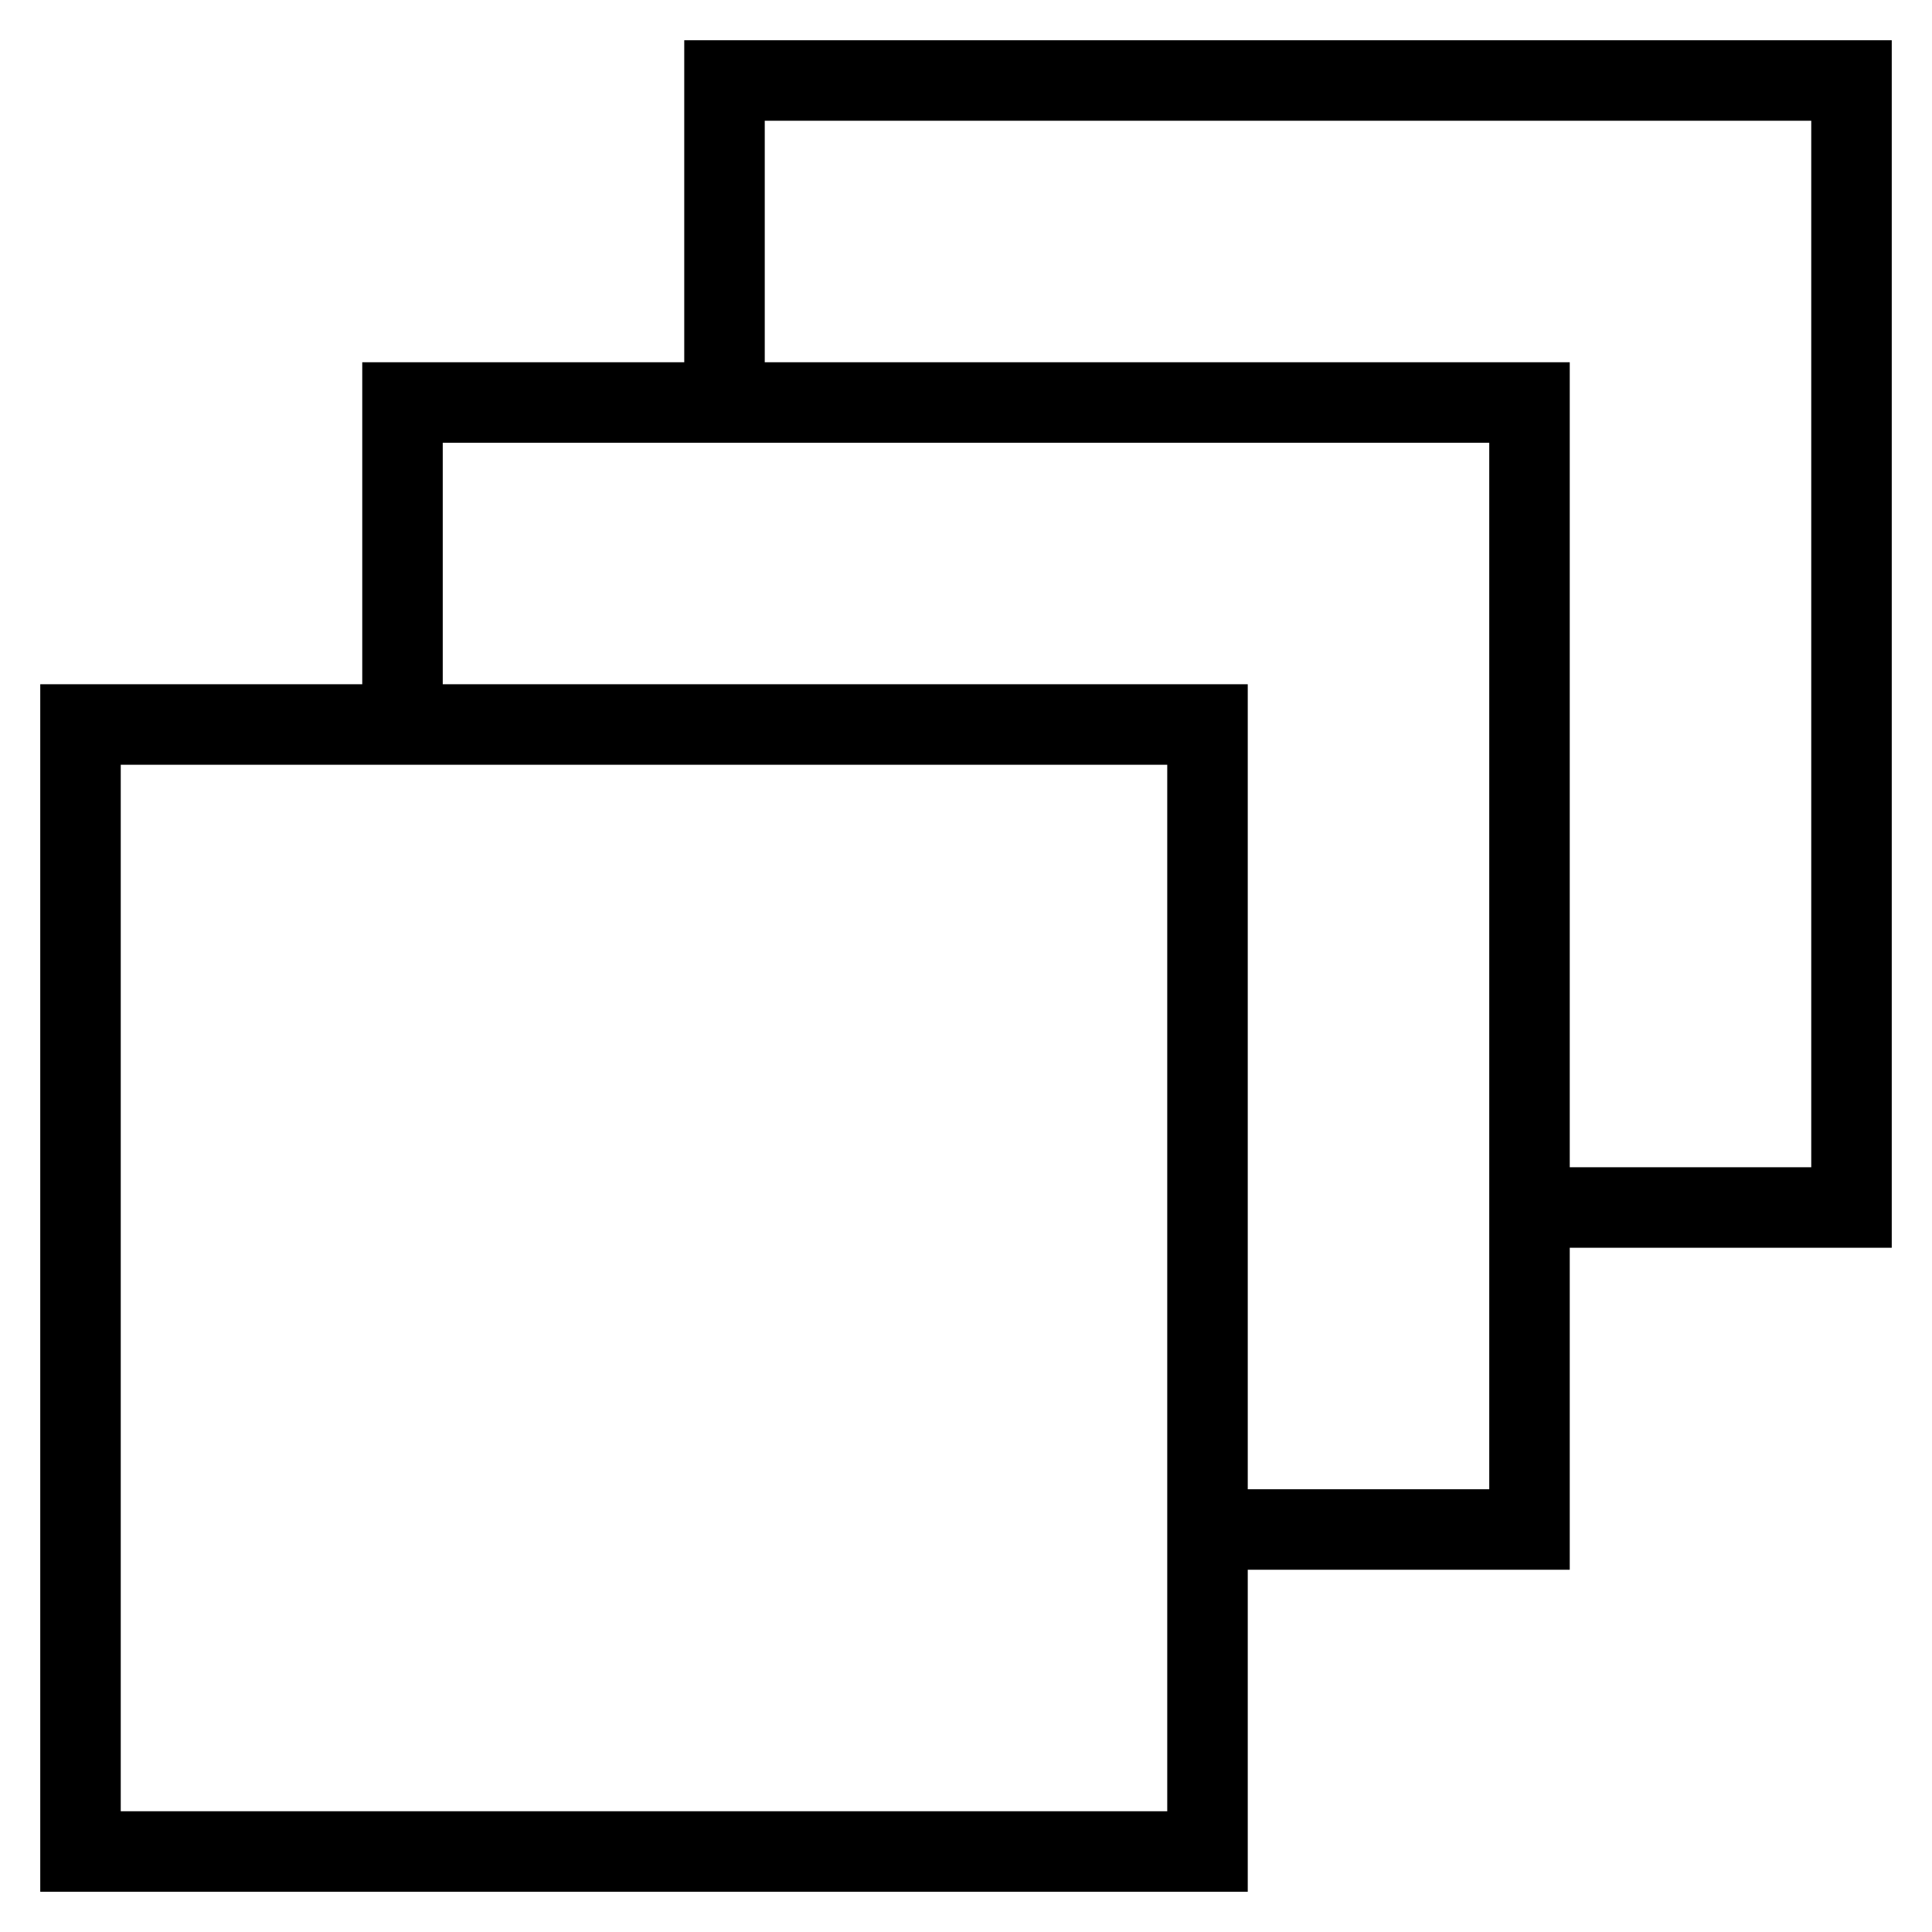 <svg xmlns="http://www.w3.org/2000/svg" viewBox="0 0 24 24">
<path fill="none" stroke="#000" strokeWidth="2" d="M19,15 L23,15 L23,1 L9,1 L9,5 M15,19 L19,19 L19,5 L5,5 L5,9 M1,23 L15,23 L15,9 L1,9 L1,23 L1,23 L1,23 Z"/>
</svg>